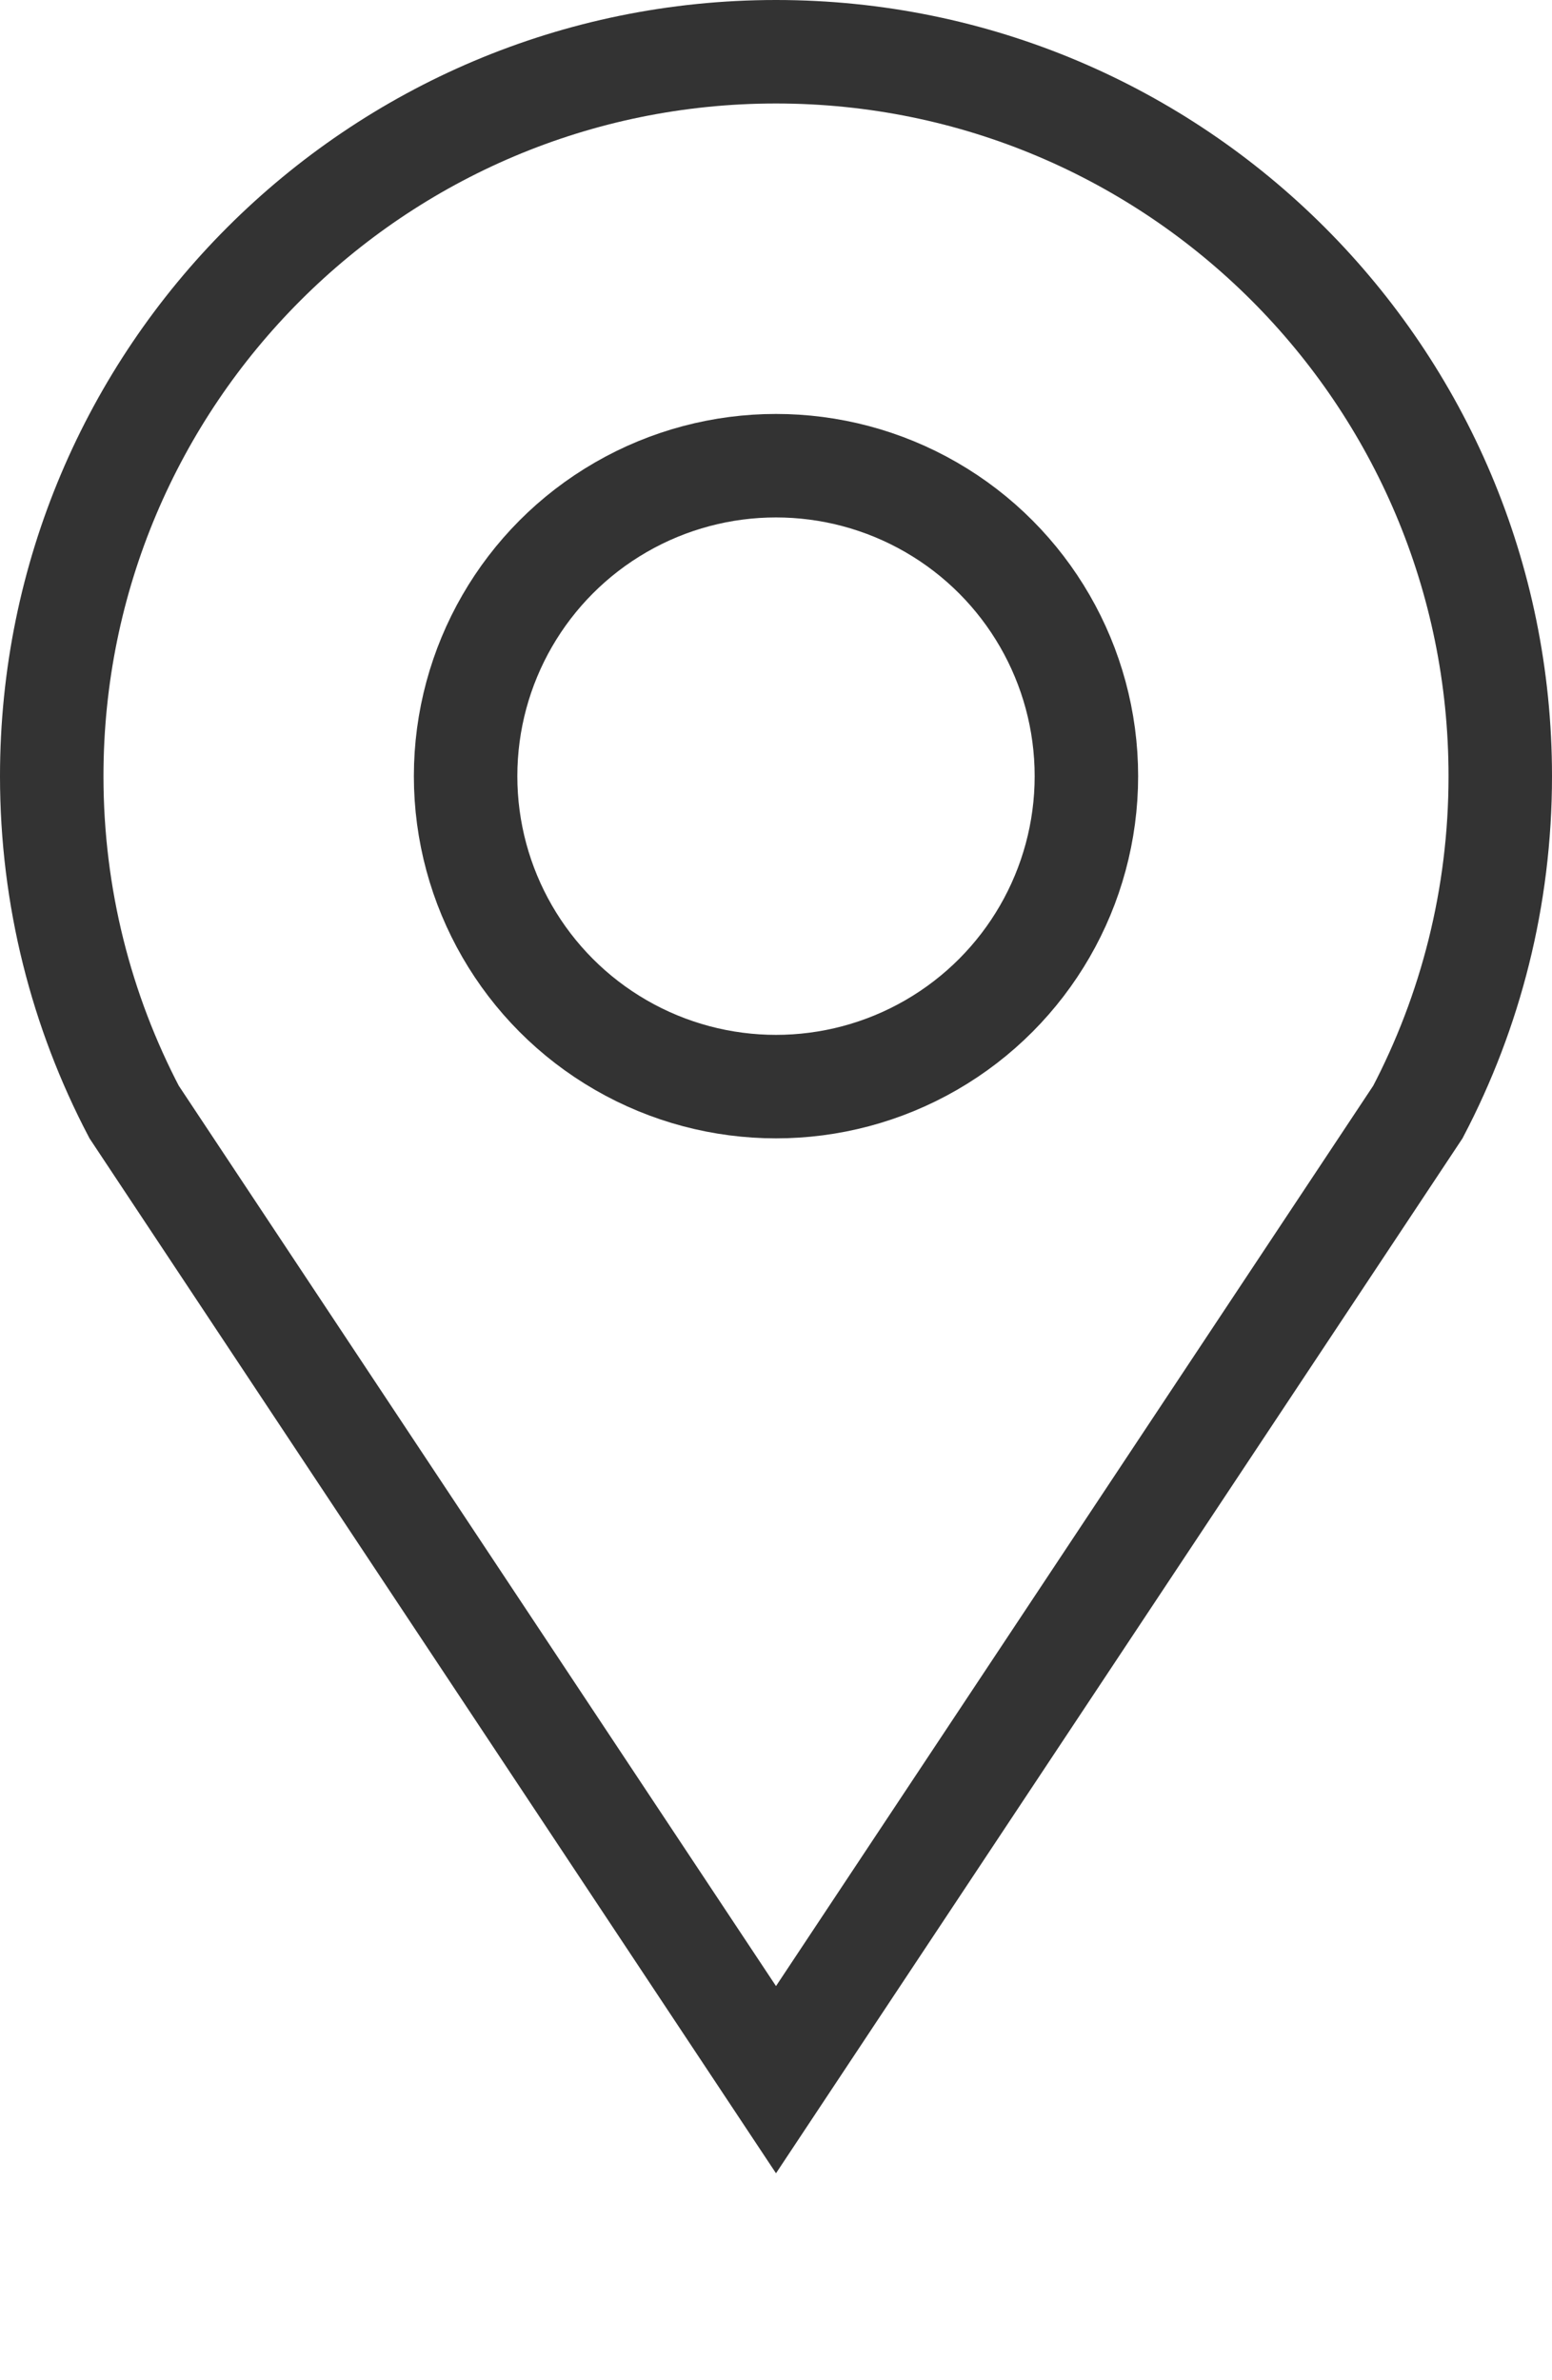 <svg width="15" height="23" viewBox="0 0 15 23" fill="none" xmlns="http://www.w3.org/2000/svg">
<g id="Picto adresse">
<path id="Ellipse 2" d="M0.5 7.5C0.5 3.634 3.634 0.5 7.5 0.5C11.366 0.5 14.5 3.634 14.5 7.5C14.5 8.672 14.212 9.775 13.704 10.745L7.5 20.096L1.296 10.745C0.788 9.775 0.5 8.672 0.5 7.5Z" stroke="#333333"/>
<circle id="Ellipse 3" cx="7.5" cy="7.5" r="3" stroke="#333333"/>
</g>
</svg>
